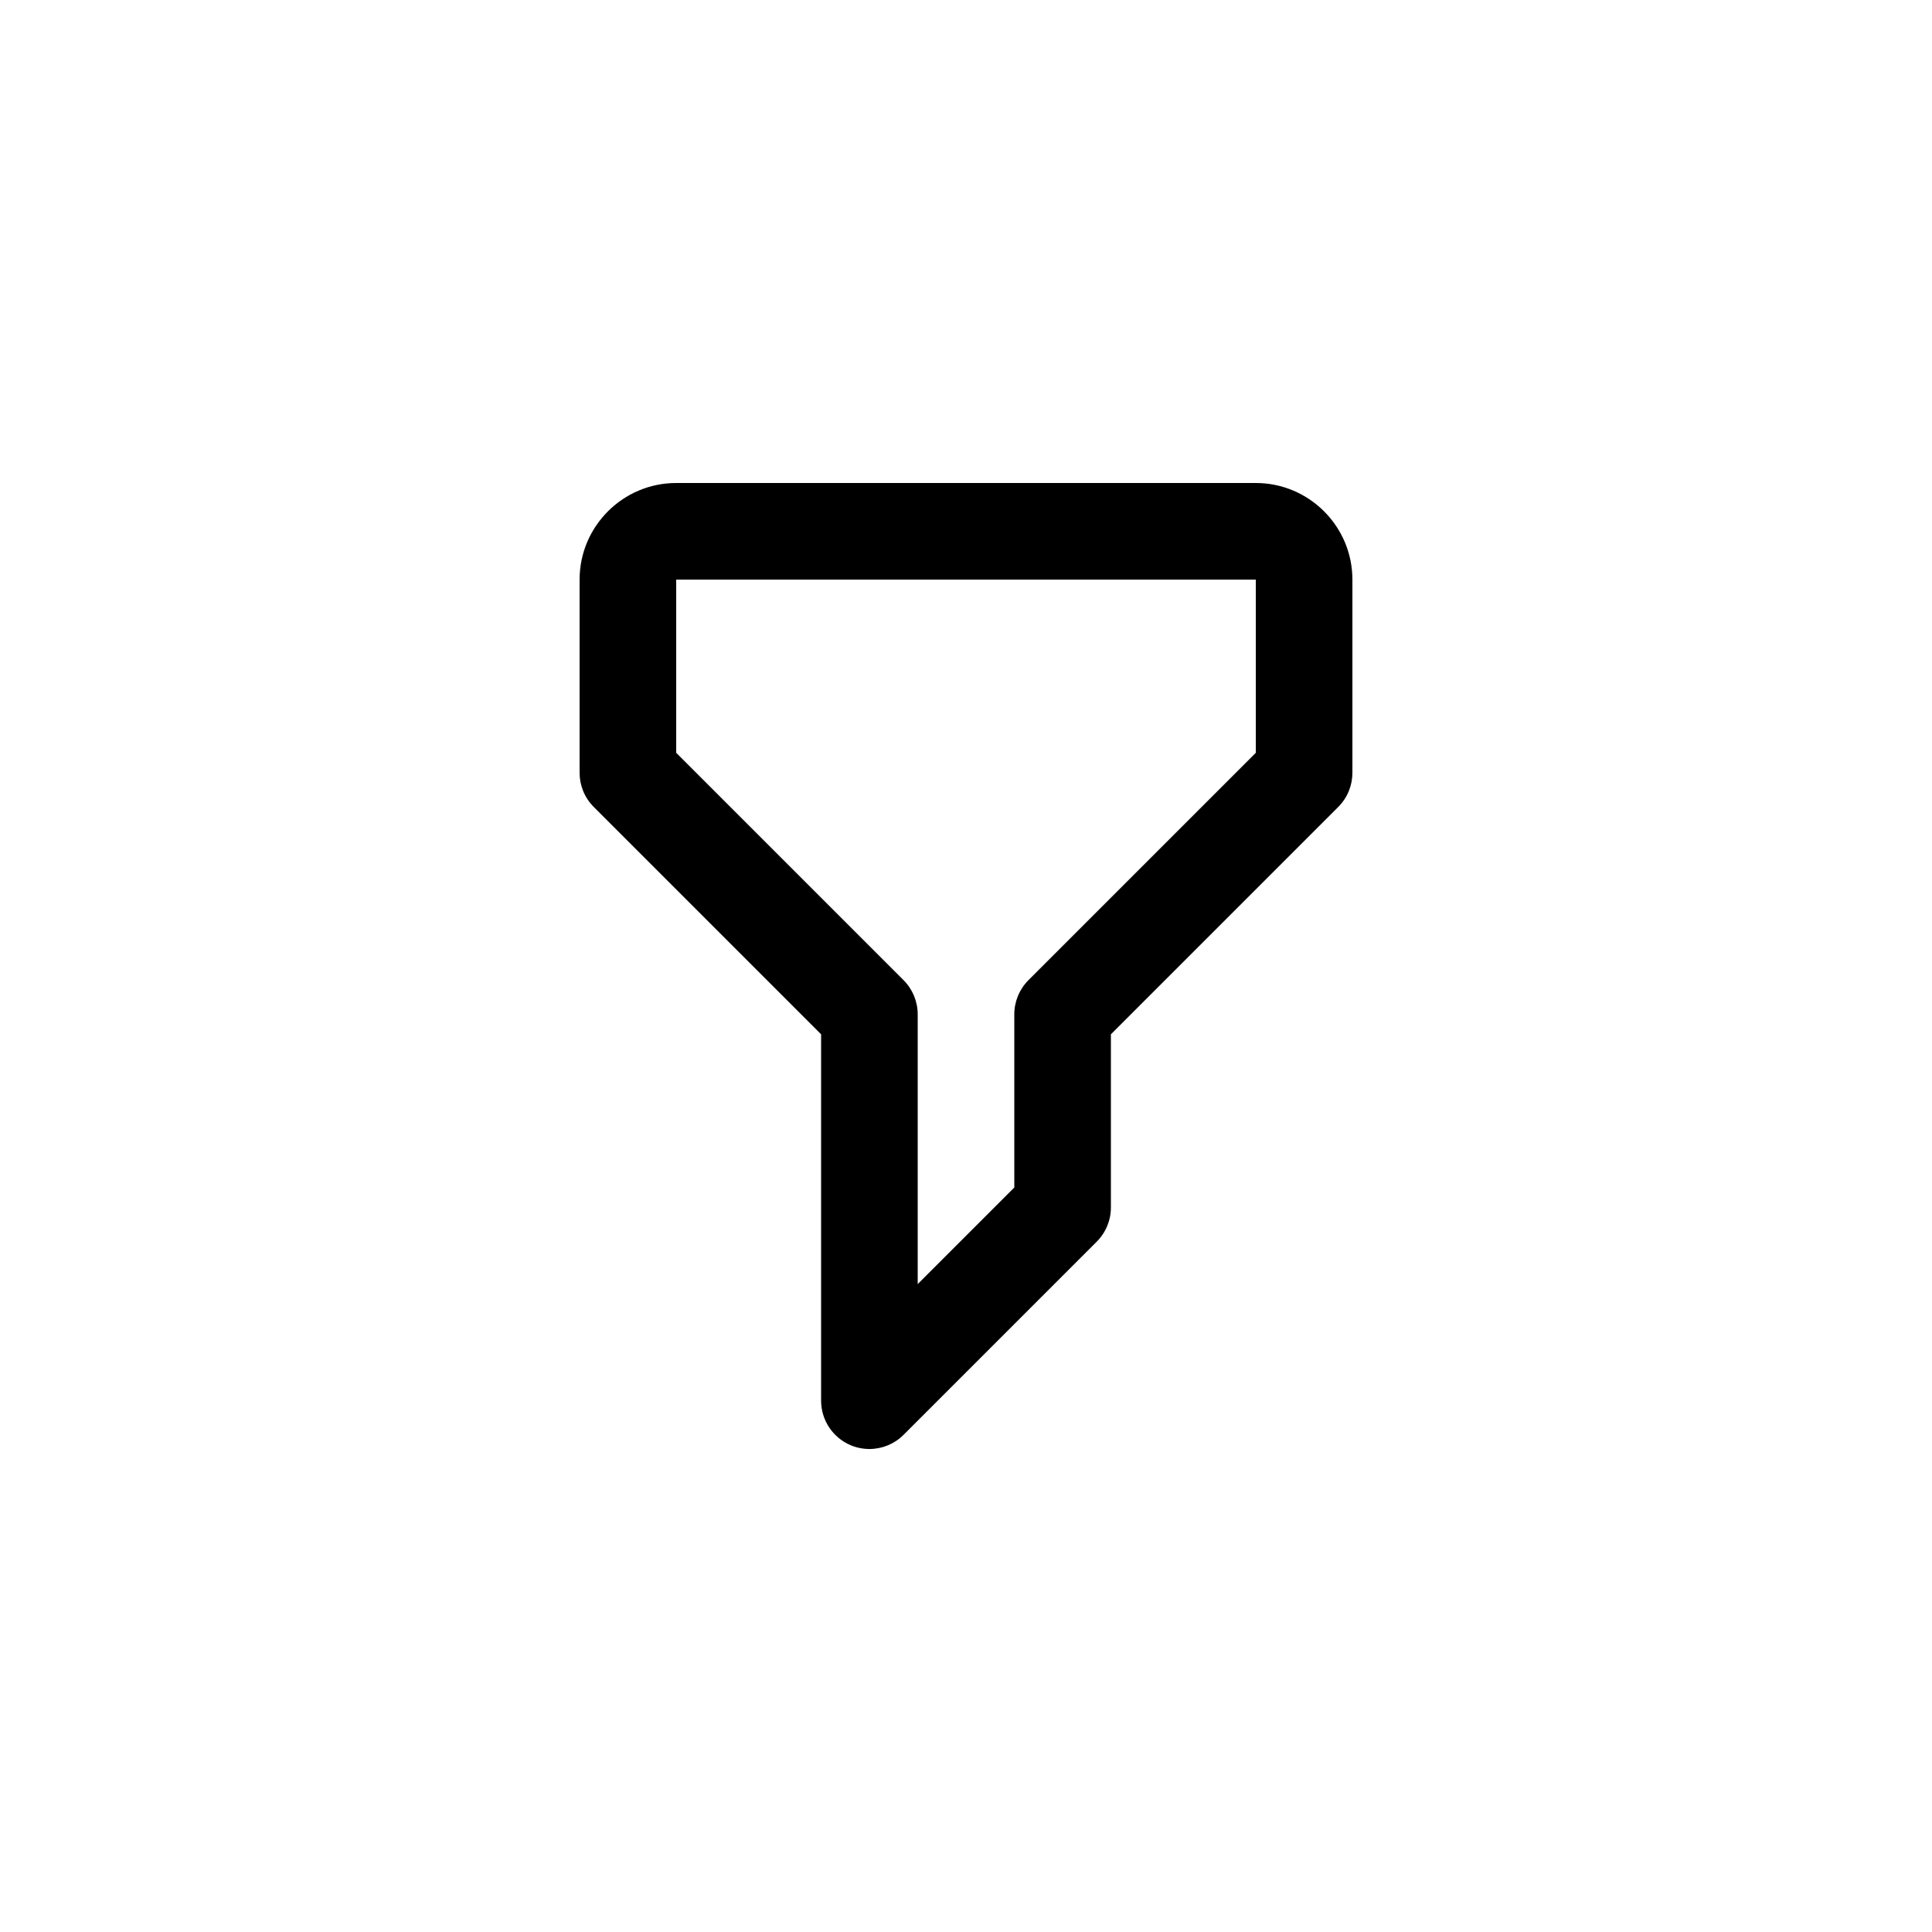 <svg height="40" viewBox="0 0 40 40" width="40" xmlns="http://www.w3.org/2000/svg"><path d="m21.293 20.293c-.187.187-.293.442-.293.707v3.586l-2 2v-5.586c0-.265-.106-.52-.293-.707l-4.707-4.707v-3.586h12v3.586zm4.707-10.293h-12c-1.103 0-2 .898-2 2v4c0 .256.098.512.293.707l4.707 4.707v7.586c0 .404.244.769.617.924.124.051.254.076.383.076.26 0 .516-.102.707-.293l4-4c.187-.187.293-.442.293-.707v-3.586l4.707-4.707c.195-.195.293-.451.293-.707v-4c0-1.102-.897-2-2-2z" fill-rule="evenodd"/></svg>